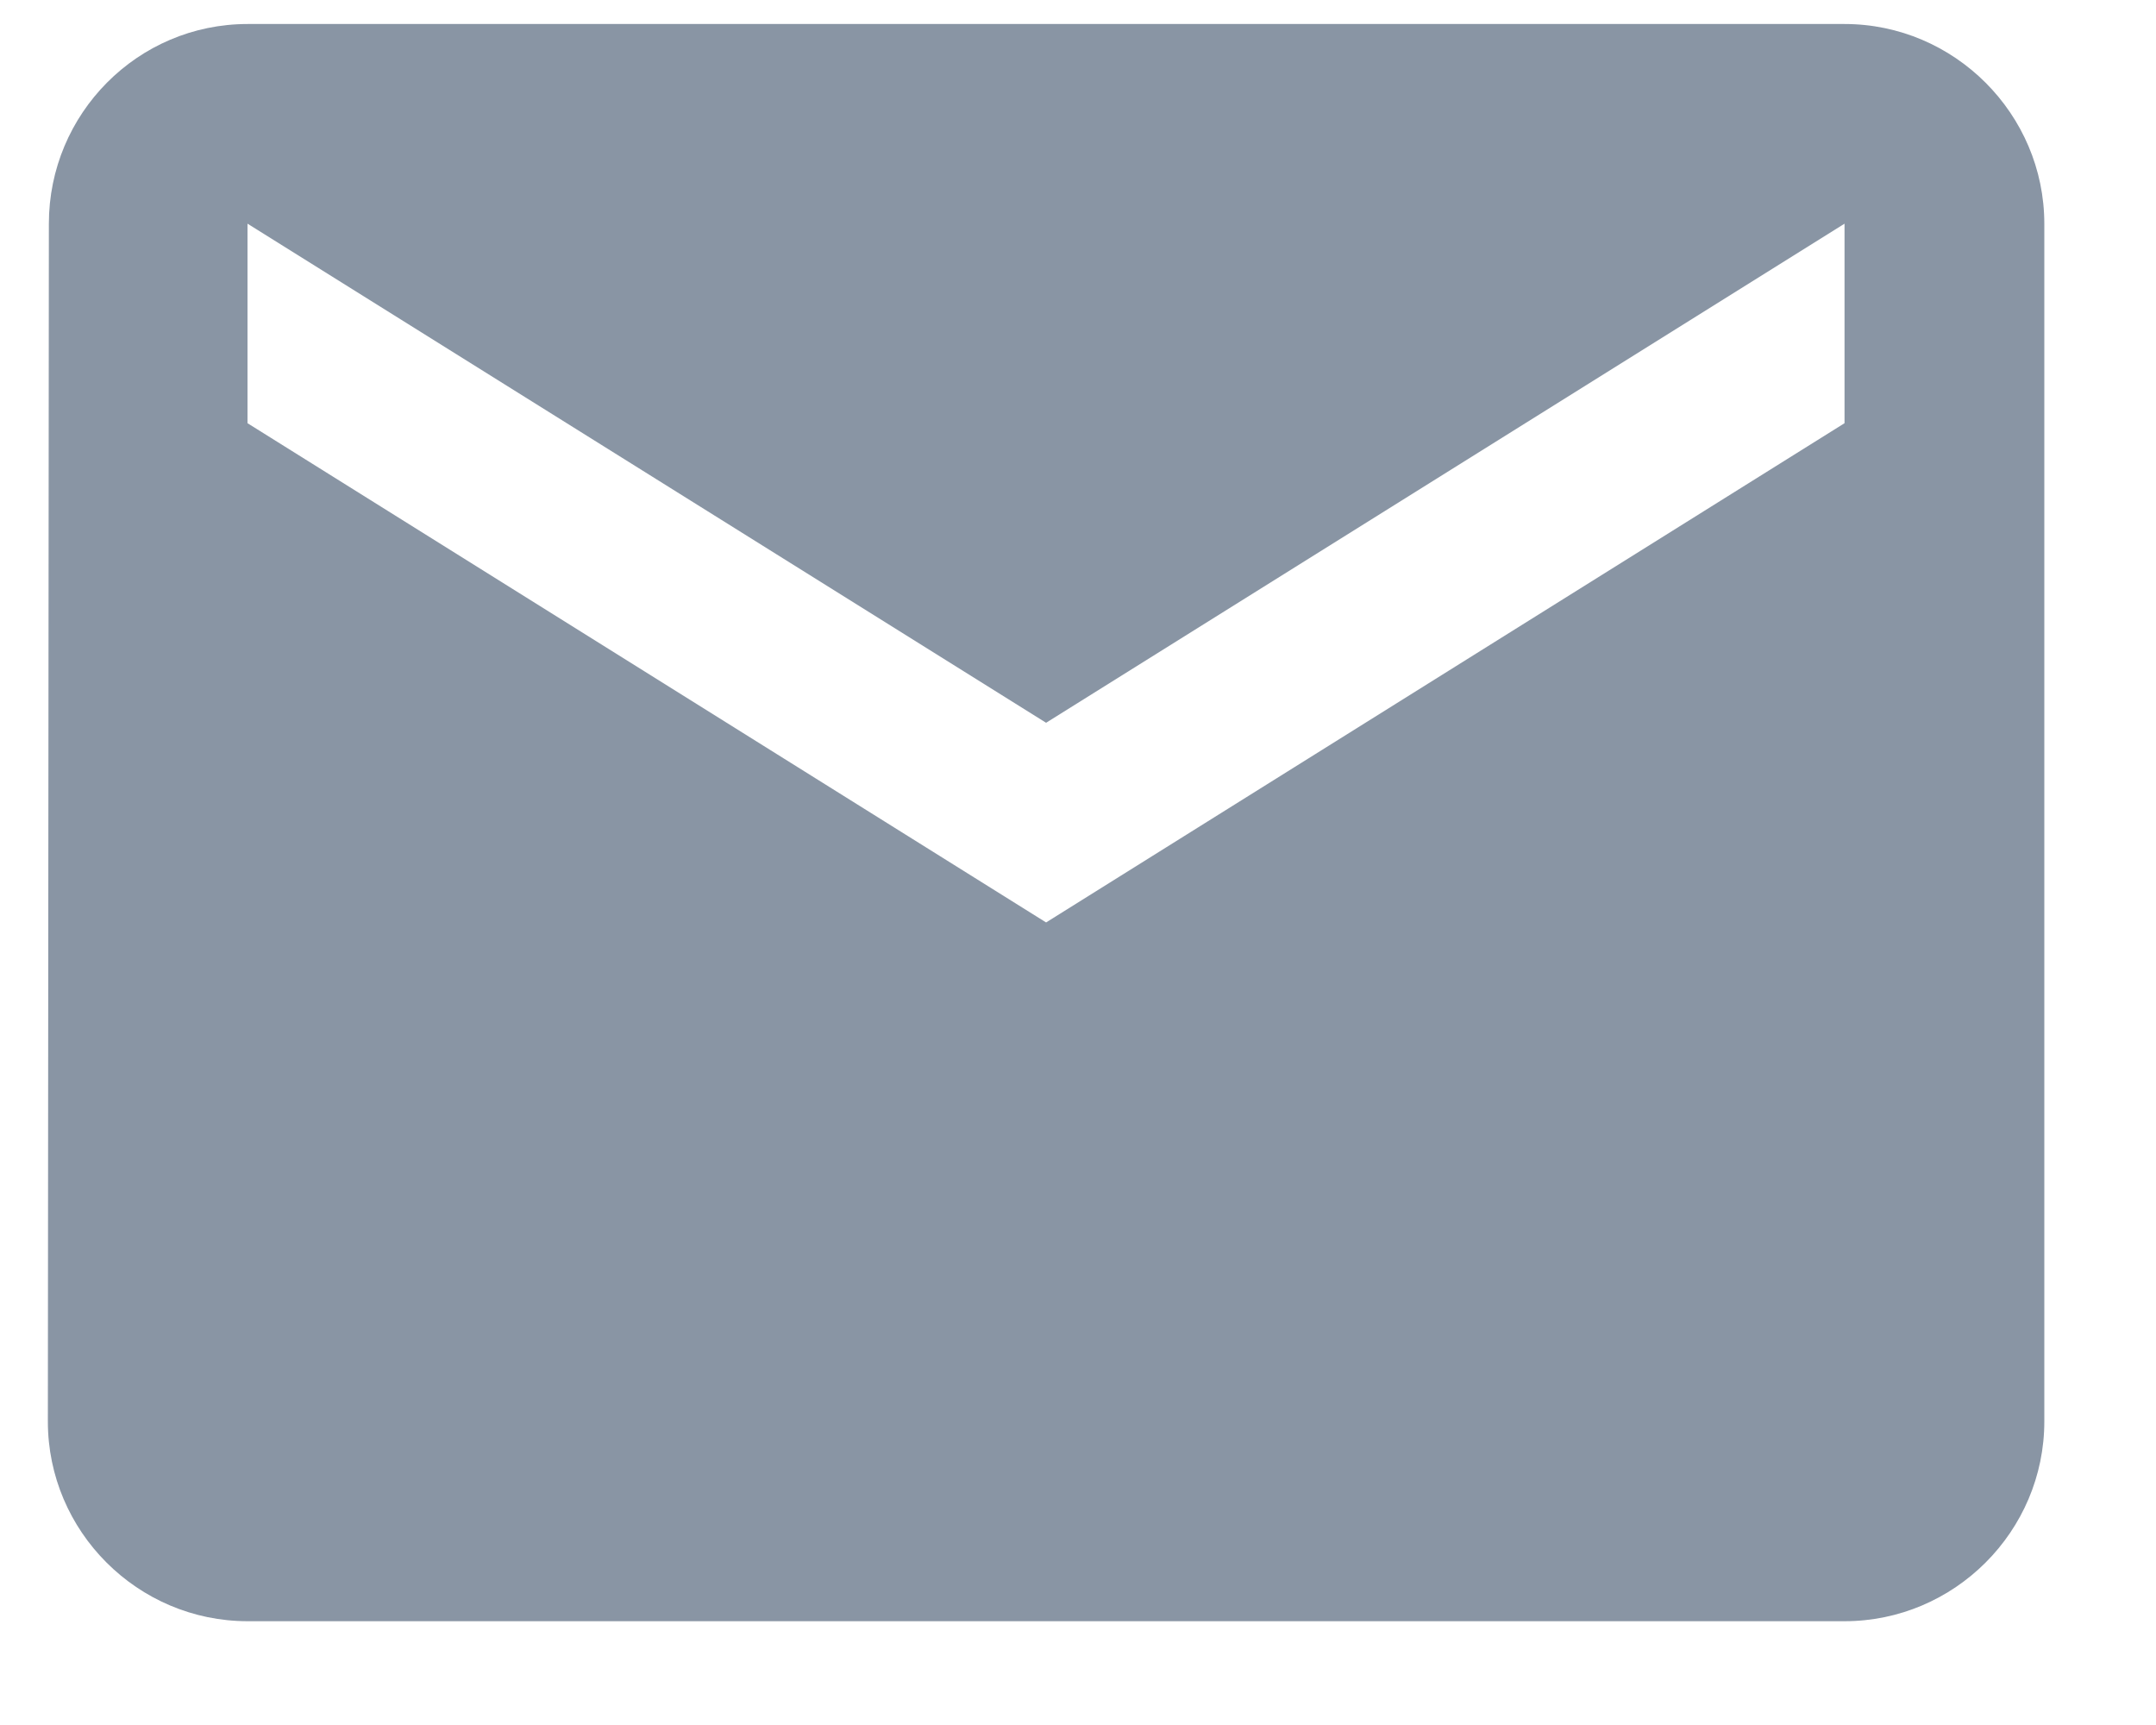 <svg xmlns="http://www.w3.org/2000/svg" width="15" height="12" viewBox="0 0 15 12">
    <g fill="none" fill-rule="evenodd">
        <path fill="#8995A4" fill-rule="nonzero" d="M12.833.167H1.723C.957.167.34.792.34 1.556L.333 9.889c0 .764.625 1.389 1.39 1.389h11.11c.764 0 1.39-.625 1.39-1.39V1.557c0-.764-.626-1.39-1.39-1.39zm0 2.777L7.278 6.417 1.722 2.944V1.556l5.556 3.472 5.555-3.472v1.388z"/>
        <path d="M-3-4h20v20H-3z"/>
    </g>
</svg>
